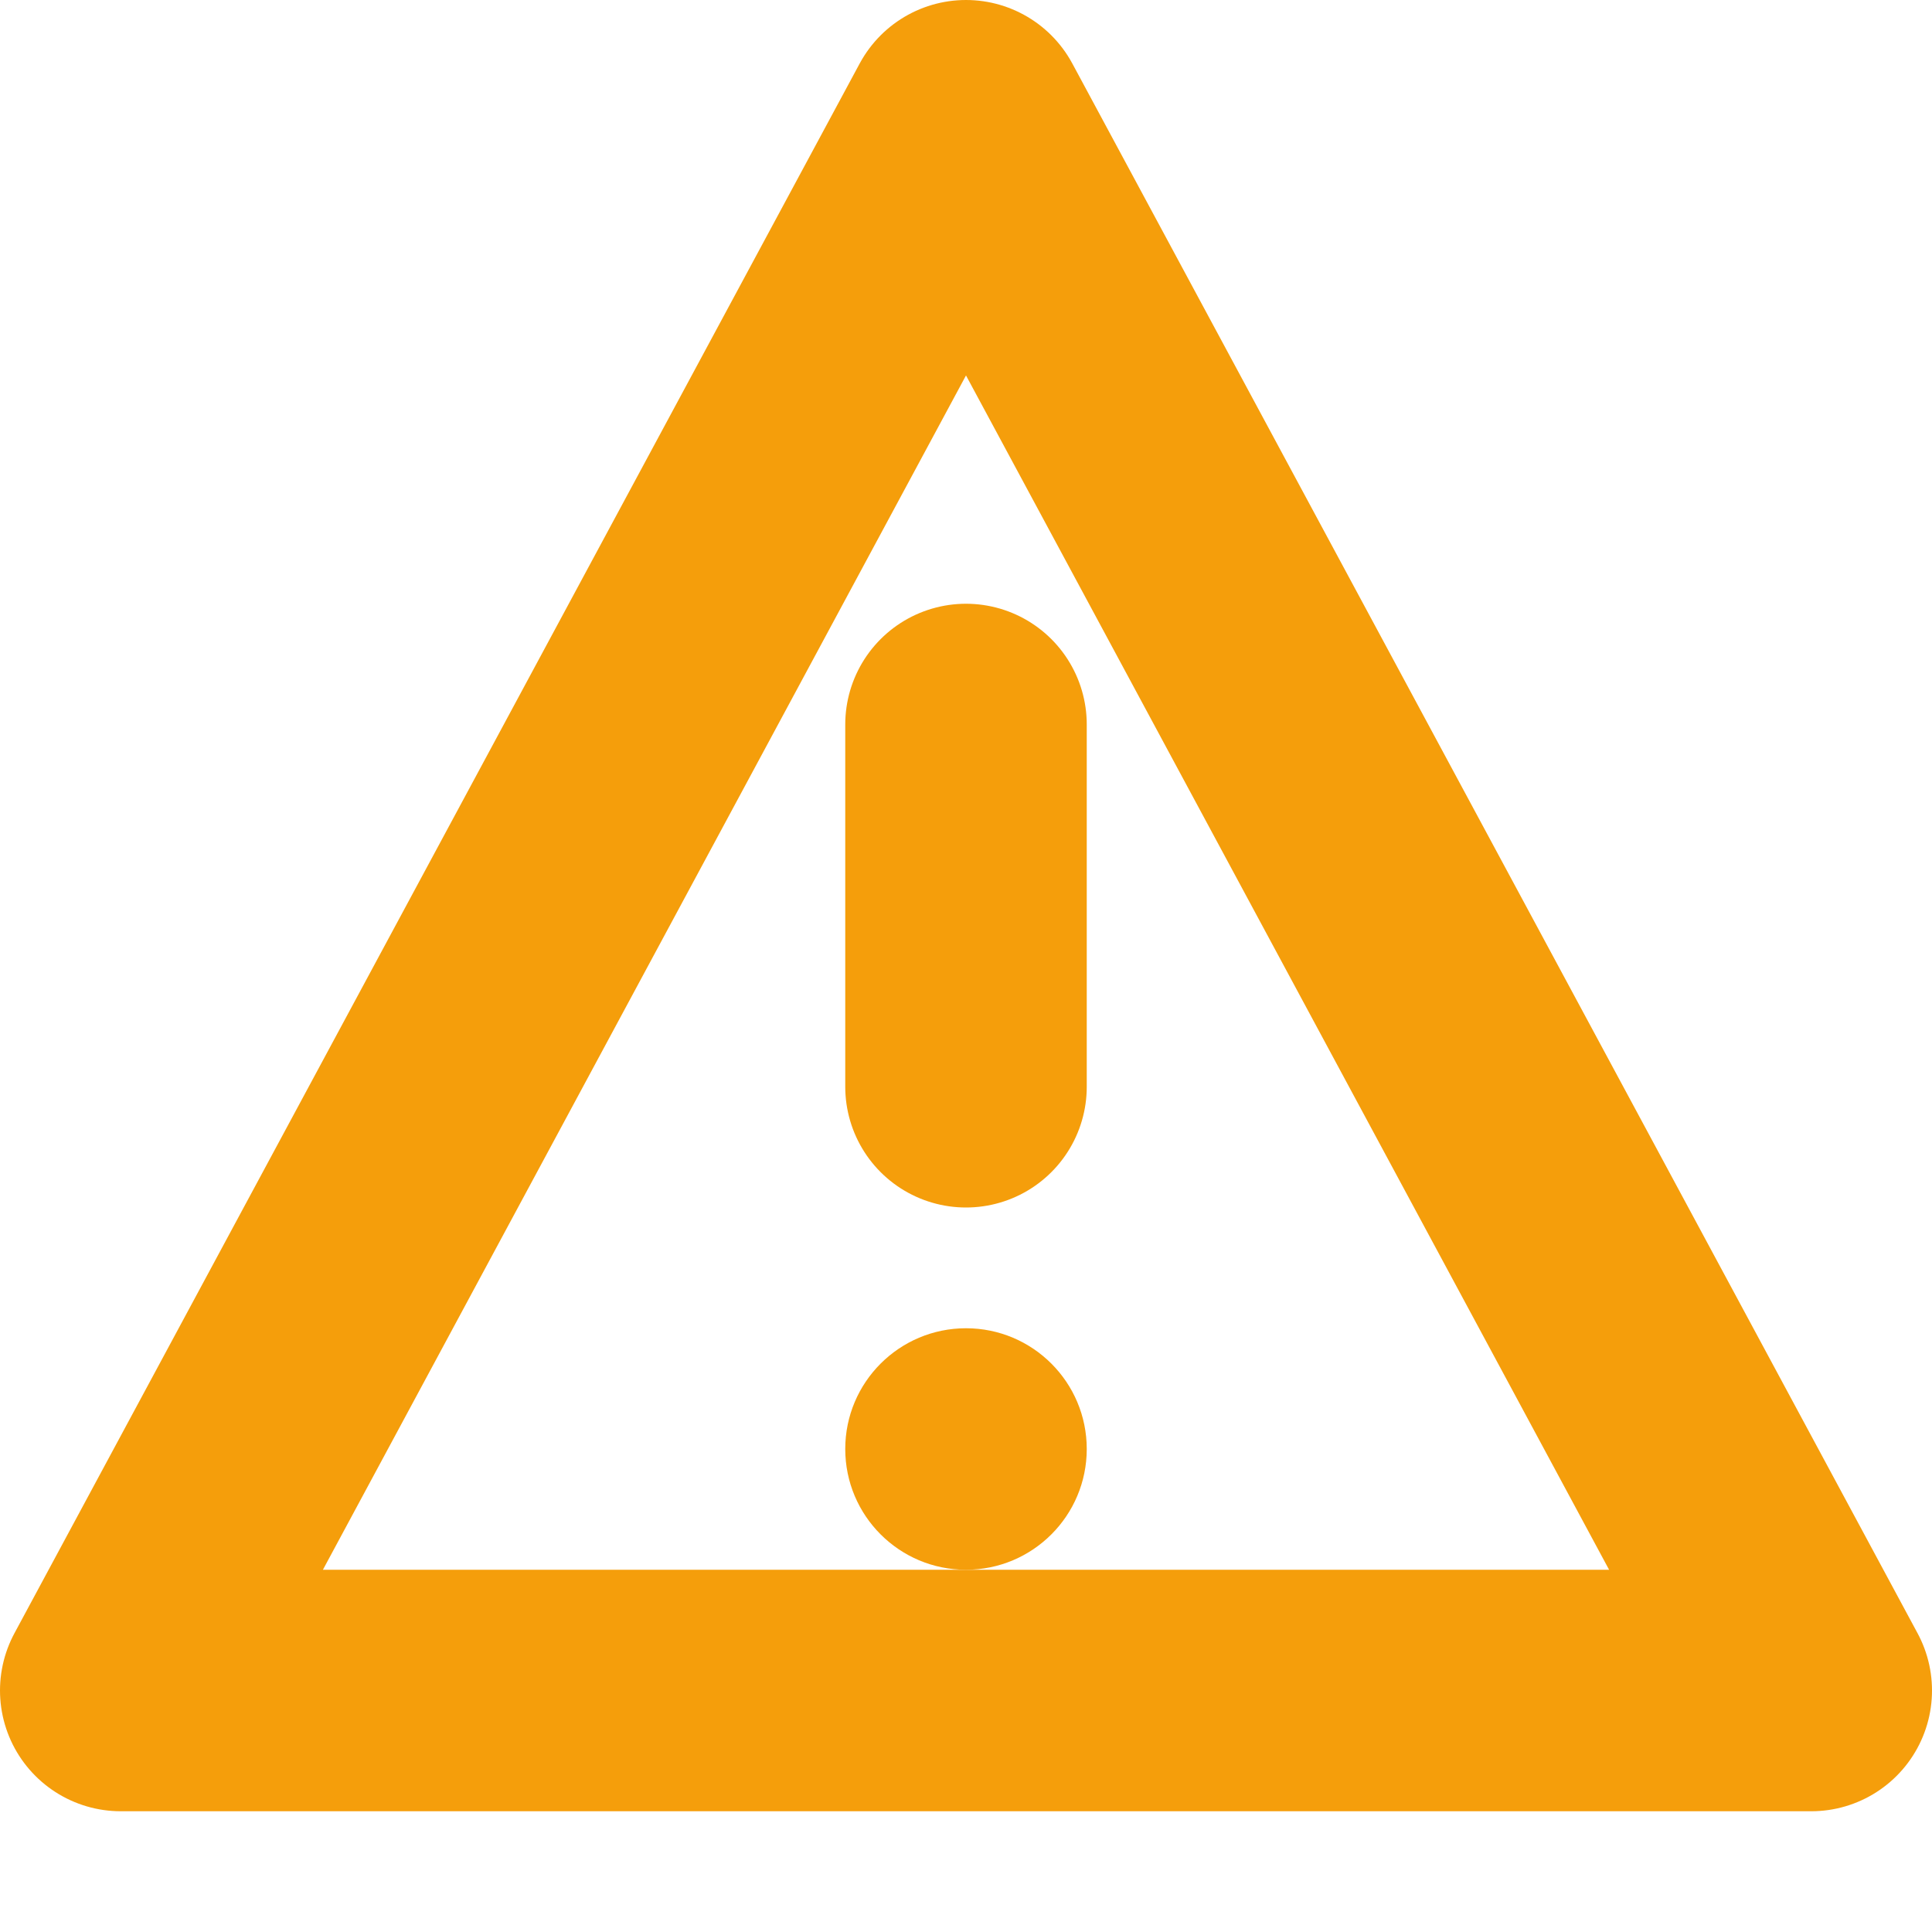 <svg width="16" height="16" viewBox="0 0 16 16" fill="none" xmlns="http://www.w3.org/2000/svg">
  <path d="M8 1L15 14H1L8 1Z" stroke="#F59E0B" stroke-width="2" stroke-linejoin="round"/>
  <path d="M8 6V9" stroke="#F59E0B" stroke-width="2" stroke-linecap="round"/>
  <circle cx="8" cy="12" r="1" fill="#F59E0B"/>
</svg>